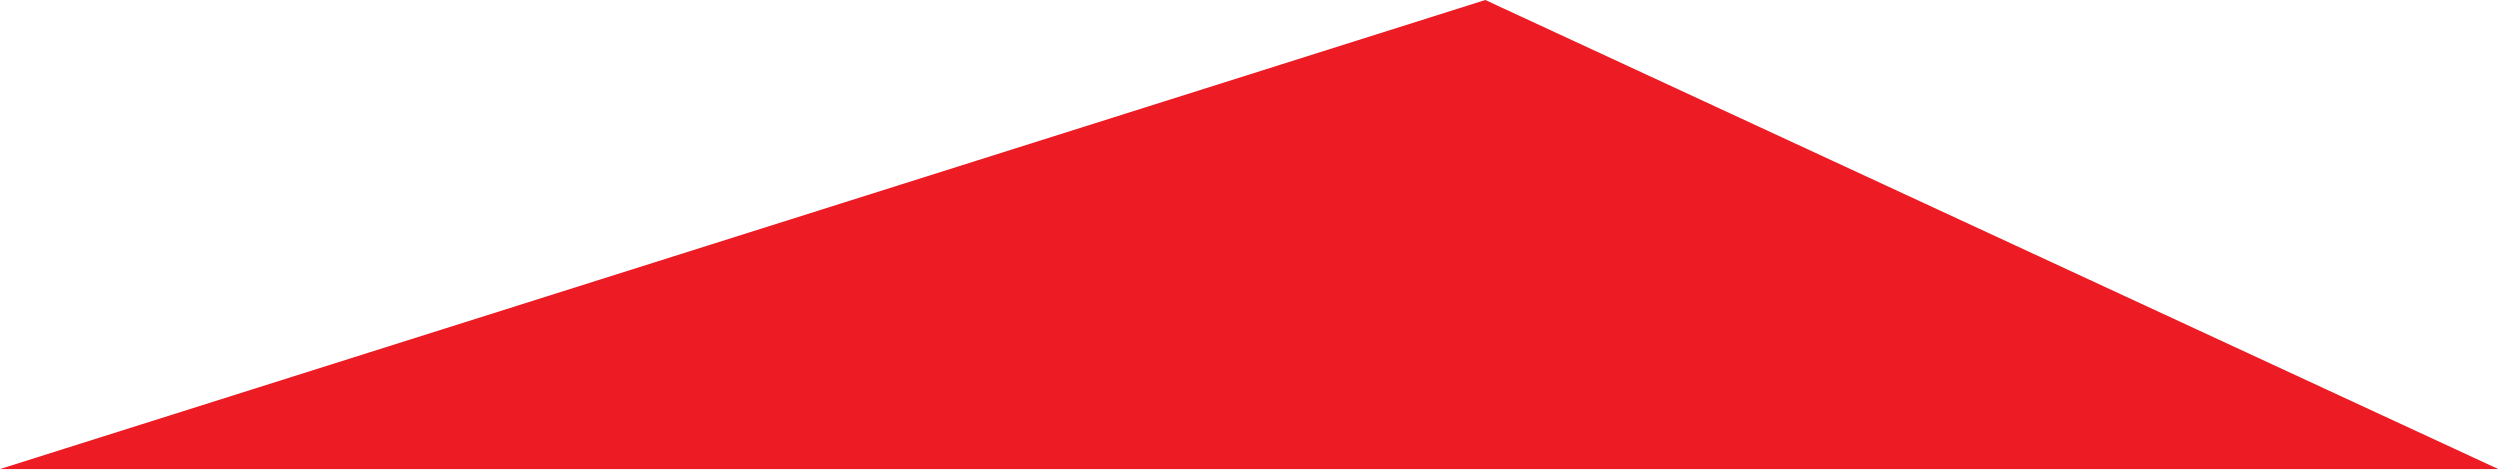 <?xml version="1.0" encoding="utf-8"?>
<!-- Generator: Adobe Illustrator 15.0.0, SVG Export Plug-In  -->
<!DOCTYPE svg PUBLIC "-//W3C//DTD SVG 1.1//EN" "http://www.w3.org/Graphics/SVG/1.1/DTD/svg11.dtd">
<svg version="1.1"
	 xmlns="http://www.w3.org/2000/svg" xmlns:xlink="http://www.w3.org/1999/xlink" xmlns:a="http://ns.adobe.com/AdobeSVGViewerExtensions/3.0/"
	 x="0px" y="0px" width="356px" height="67px" viewBox="0 0 356 67" enable-background="new 0 0 356 67" xml:space="preserve">
<defs>
</defs>
<polygon fill="#ED1C24" points="0,66.791 211.504,0 355.752,66.791 "/>
</svg>
